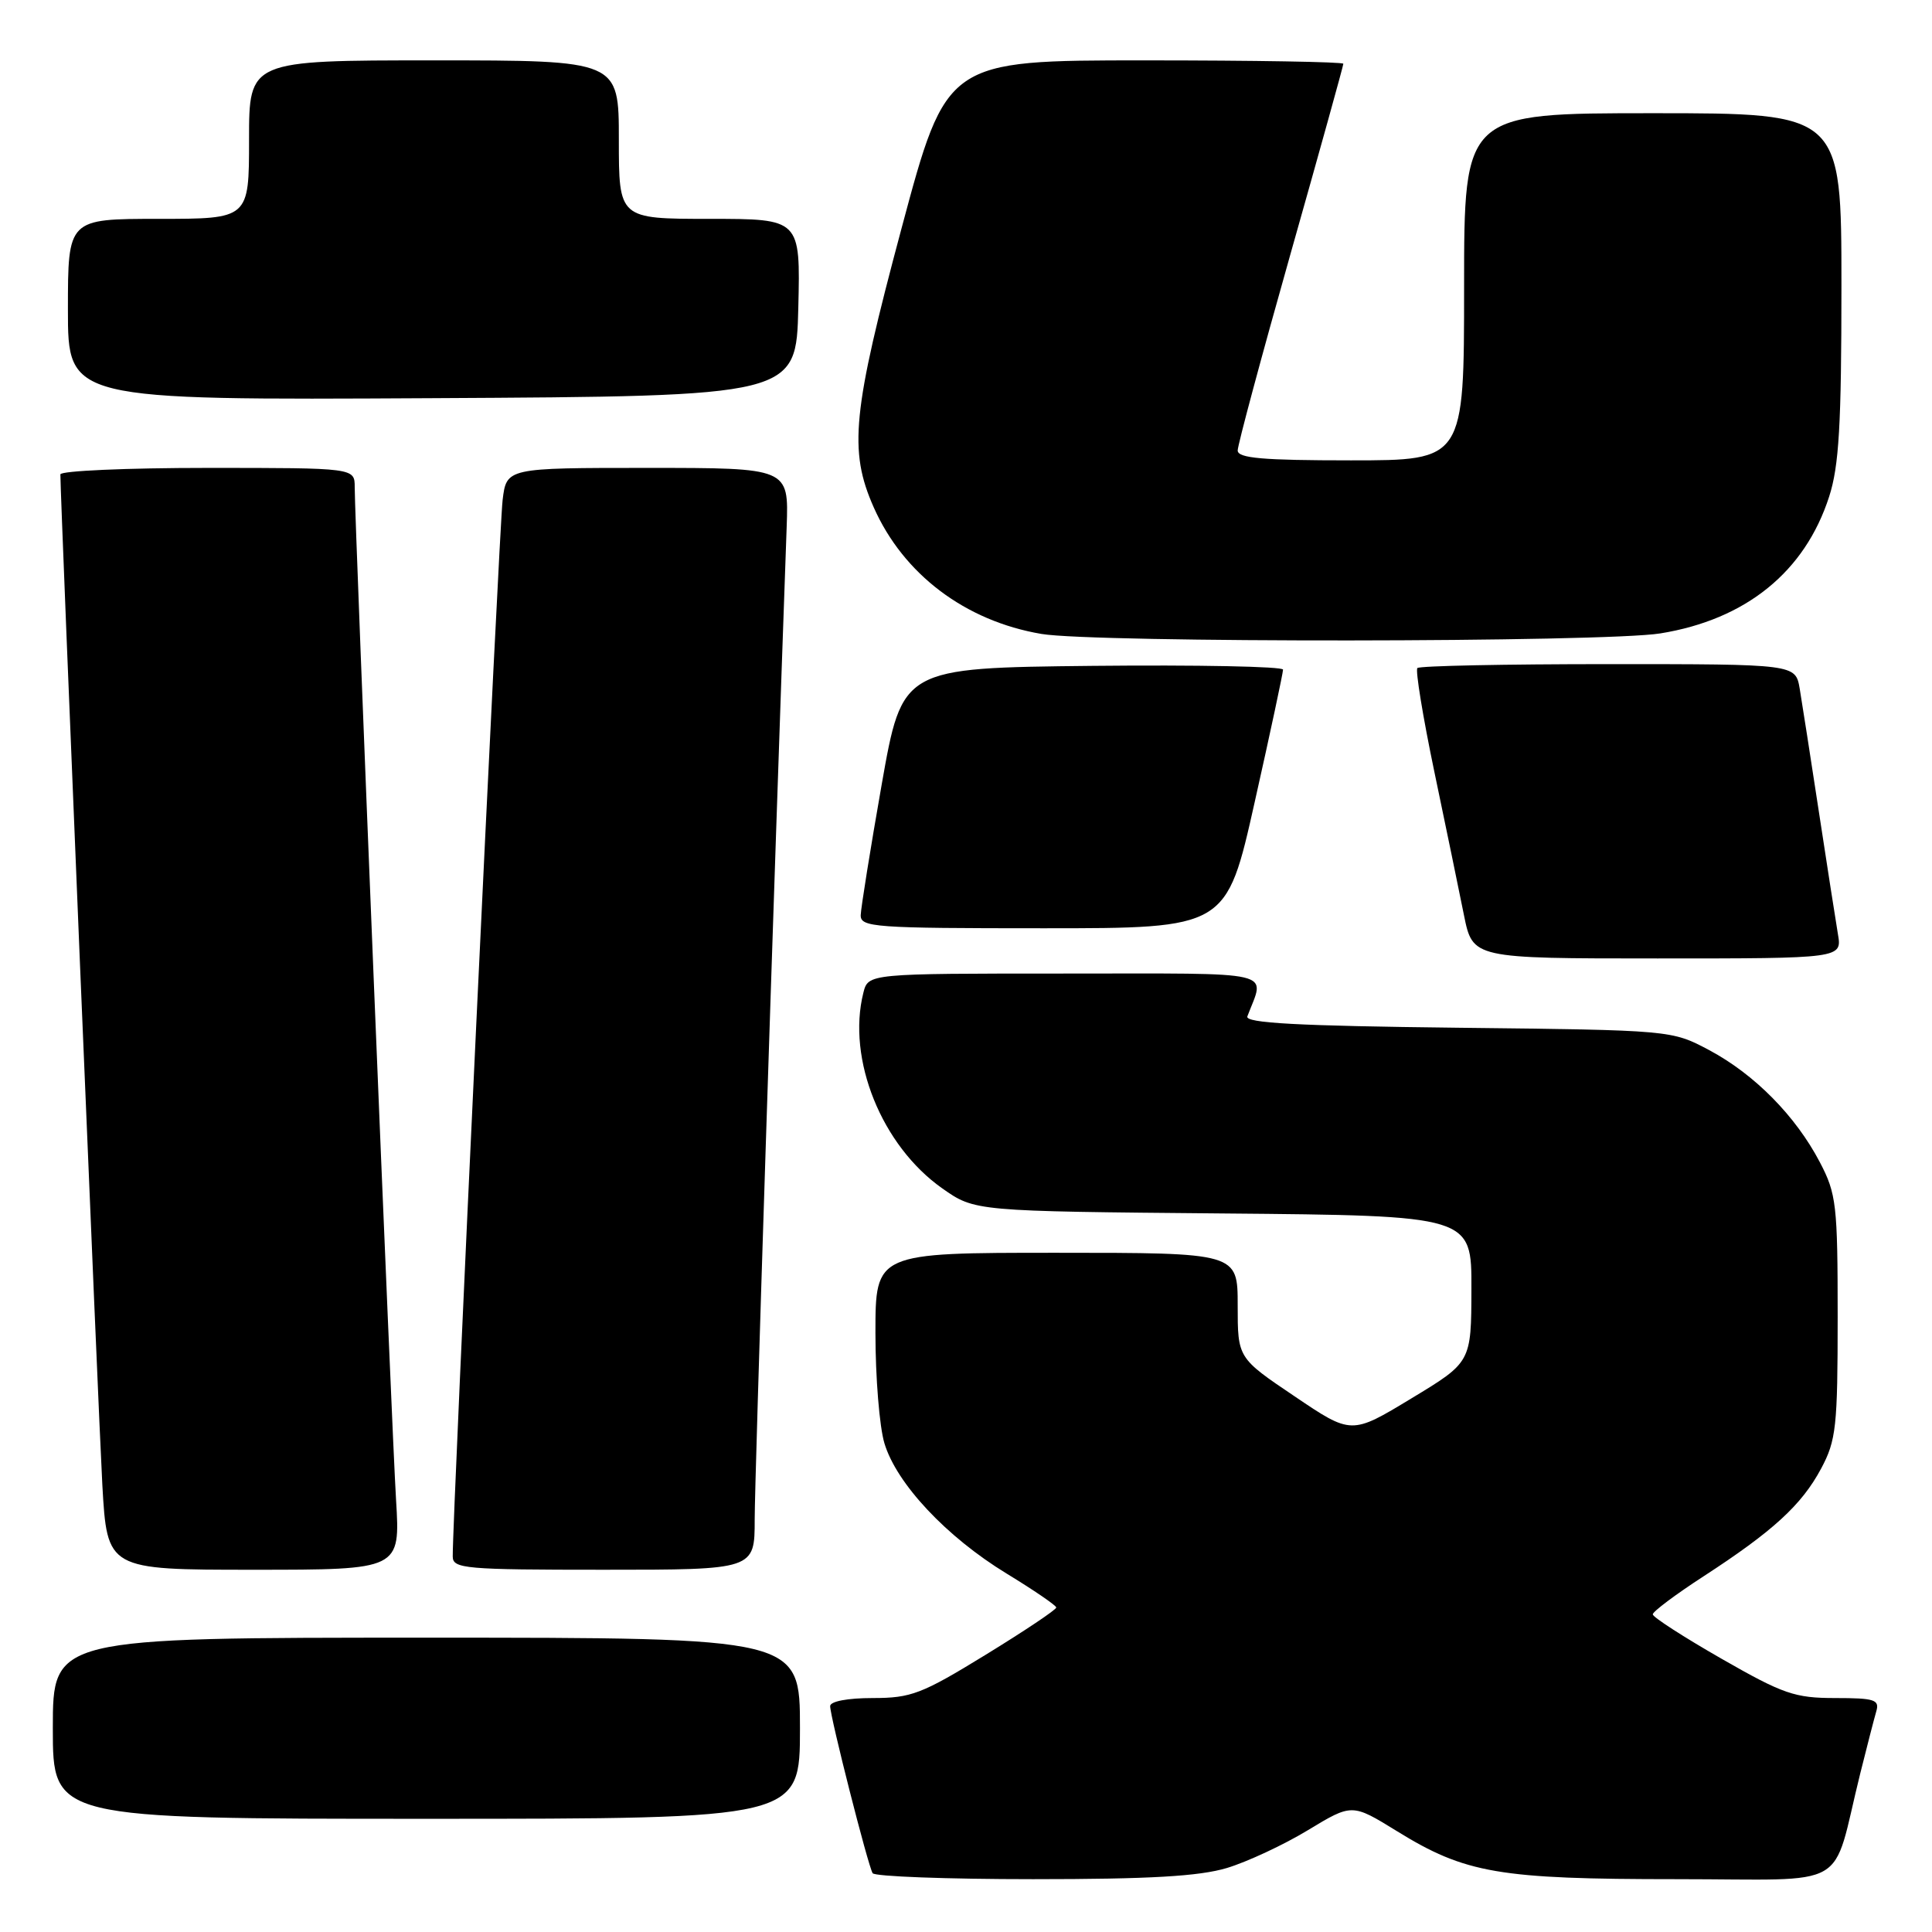<?xml version="1.0" encoding="UTF-8" standalone="no"?>
<!DOCTYPE svg PUBLIC "-//W3C//DTD SVG 1.1//EN" "http://www.w3.org/Graphics/SVG/1.1/DTD/svg11.dtd" >
<svg xmlns="http://www.w3.org/2000/svg" xmlns:xlink="http://www.w3.org/1999/xlink" version="1.1" viewBox="0 0 256 256">
 <g >
 <path fill="currentColor"
d=" M 162.57 247.52 C 165.28 246.70 170.12 244.44 173.32 242.50 C 179.15 238.97 179.15 238.97 185.09 242.63 C 194.17 248.24 198.61 249.00 222.18 249.00 C 245.63 249.00 242.58 250.75 246.49 235.00 C 247.38 231.43 248.34 227.71 248.62 226.75 C 249.07 225.22 248.38 225.00 243.17 225.00 C 237.82 225.00 236.28 224.47 228.11 219.79 C 223.10 216.92 219.00 214.28 219.00 213.91 C 219.00 213.54 222.03 211.27 225.73 208.87 C 234.92 202.90 238.73 199.42 241.31 194.59 C 243.30 190.87 243.50 189.05 243.50 174.50 C 243.50 159.63 243.33 158.18 241.14 154.00 C 237.93 147.87 232.49 142.36 226.50 139.16 C 221.50 136.50 221.50 136.50 193.17 136.18 C 171.93 135.94 164.95 135.56 165.28 134.68 C 167.61 128.49 169.80 129.00 141.09 129.00 C 115.04 129.00 115.04 129.00 114.40 131.55 C 112.19 140.34 116.83 151.82 124.86 157.47 C 129.17 160.50 129.17 160.50 162.08 160.79 C 195.00 161.08 195.00 161.08 194.97 170.79 C 194.95 180.50 194.95 180.50 187.01 185.30 C 179.07 190.11 179.07 190.11 171.54 185.02 C 164.00 179.94 164.00 179.94 164.00 172.97 C 164.00 166.00 164.00 166.00 140.00 166.00 C 116.00 166.00 116.00 166.00 116.00 176.63 C 116.00 182.48 116.53 189.05 117.19 191.24 C 118.79 196.59 125.41 203.64 133.37 208.50 C 136.98 210.70 139.94 212.72 139.96 213.00 C 139.98 213.28 135.78 216.09 130.63 219.25 C 122.14 224.46 120.74 225.00 115.63 225.00 C 112.30 225.00 110.00 225.44 110.00 226.07 C 110.00 227.50 115.01 247.21 115.63 248.21 C 115.90 248.64 125.46 249.00 136.88 249.00 C 152.34 249.00 158.90 248.62 162.57 247.52 Z  M 106.00 229.00 C 106.00 217.00 106.00 217.00 56.50 217.00 C 7.00 217.00 7.00 217.00 7.00 229.00 C 7.00 241.00 7.00 241.00 56.50 241.00 C 106.00 241.00 106.00 241.00 106.00 229.00 Z  M 52.48 198.75 C 51.90 189.31 47.00 69.17 47.00 64.55 C 47.00 62.00 47.00 62.00 27.50 62.00 C 16.77 62.00 8.00 62.39 8.00 62.86 C 8.00 66.07 13.06 187.74 13.56 196.75 C 14.20 208.00 14.20 208.00 33.62 208.00 C 53.04 208.00 53.04 208.00 52.48 198.75 Z  M 100.00 201.33 C 100.00 196.09 102.47 119.32 104.24 69.75 C 104.51 62.00 104.51 62.00 85.82 62.00 C 67.12 62.00 67.12 62.00 66.60 66.25 C 66.15 69.87 59.94 201.23 59.99 206.25 C 60.00 207.86 61.62 208.00 80.00 208.00 C 100.00 208.00 100.00 208.00 100.00 201.33 Z  M 243.53 123.75 C 243.23 121.96 242.09 114.65 241.00 107.50 C 239.91 100.35 238.77 93.04 238.47 91.25 C 237.91 88.00 237.91 88.00 213.12 88.00 C 199.49 88.00 188.10 88.23 187.81 88.52 C 187.53 88.80 188.54 94.99 190.06 102.27 C 191.58 109.55 193.35 118.09 193.98 121.25 C 195.14 127.00 195.14 127.00 219.62 127.00 C 244.09 127.00 244.09 127.00 243.53 123.75 Z  M 166.26 106.25 C 168.33 97.04 170.01 89.15 170.01 88.73 C 170.00 88.31 158.65 88.09 144.77 88.23 C 119.55 88.50 119.55 88.50 116.82 104.00 C 115.32 112.53 114.08 120.29 114.05 121.25 C 114.00 122.87 115.80 123.00 138.26 123.00 C 162.51 123.00 162.51 123.00 166.26 106.25 Z  M 220.00 83.93 C 231.34 82.10 239.16 75.77 242.37 65.81 C 243.68 61.76 244.00 56.30 244.00 37.89 C 244.00 15.00 244.00 15.00 219.00 15.00 C 194.00 15.00 194.00 15.00 194.00 38.00 C 194.00 61.00 194.00 61.00 179.00 61.00 C 167.29 61.00 164.00 60.71 164.00 59.69 C 164.00 58.97 167.15 47.25 171.00 33.64 C 174.85 20.04 178.00 8.70 178.00 8.45 C 178.00 8.20 166.17 8.00 151.71 8.00 C 125.42 8.00 125.42 8.00 119.46 30.25 C 112.94 54.60 112.43 59.67 115.77 67.22 C 119.70 76.09 127.90 82.29 138.00 84.00 C 144.98 85.19 212.59 85.13 220.00 83.93 Z  M 105.78 40.75 C 106.06 29.00 106.06 29.00 94.03 29.00 C 82.00 29.00 82.00 29.00 82.00 18.50 C 82.00 8.00 82.00 8.00 57.50 8.00 C 33.00 8.00 33.00 8.00 33.00 18.50 C 33.00 29.00 33.00 29.00 21.00 29.00 C 9.00 29.00 9.00 29.00 9.00 41.01 C 9.00 53.02 9.00 53.02 57.25 52.76 C 105.50 52.50 105.50 52.50 105.78 40.75 Z "/>
</g>
</svg>